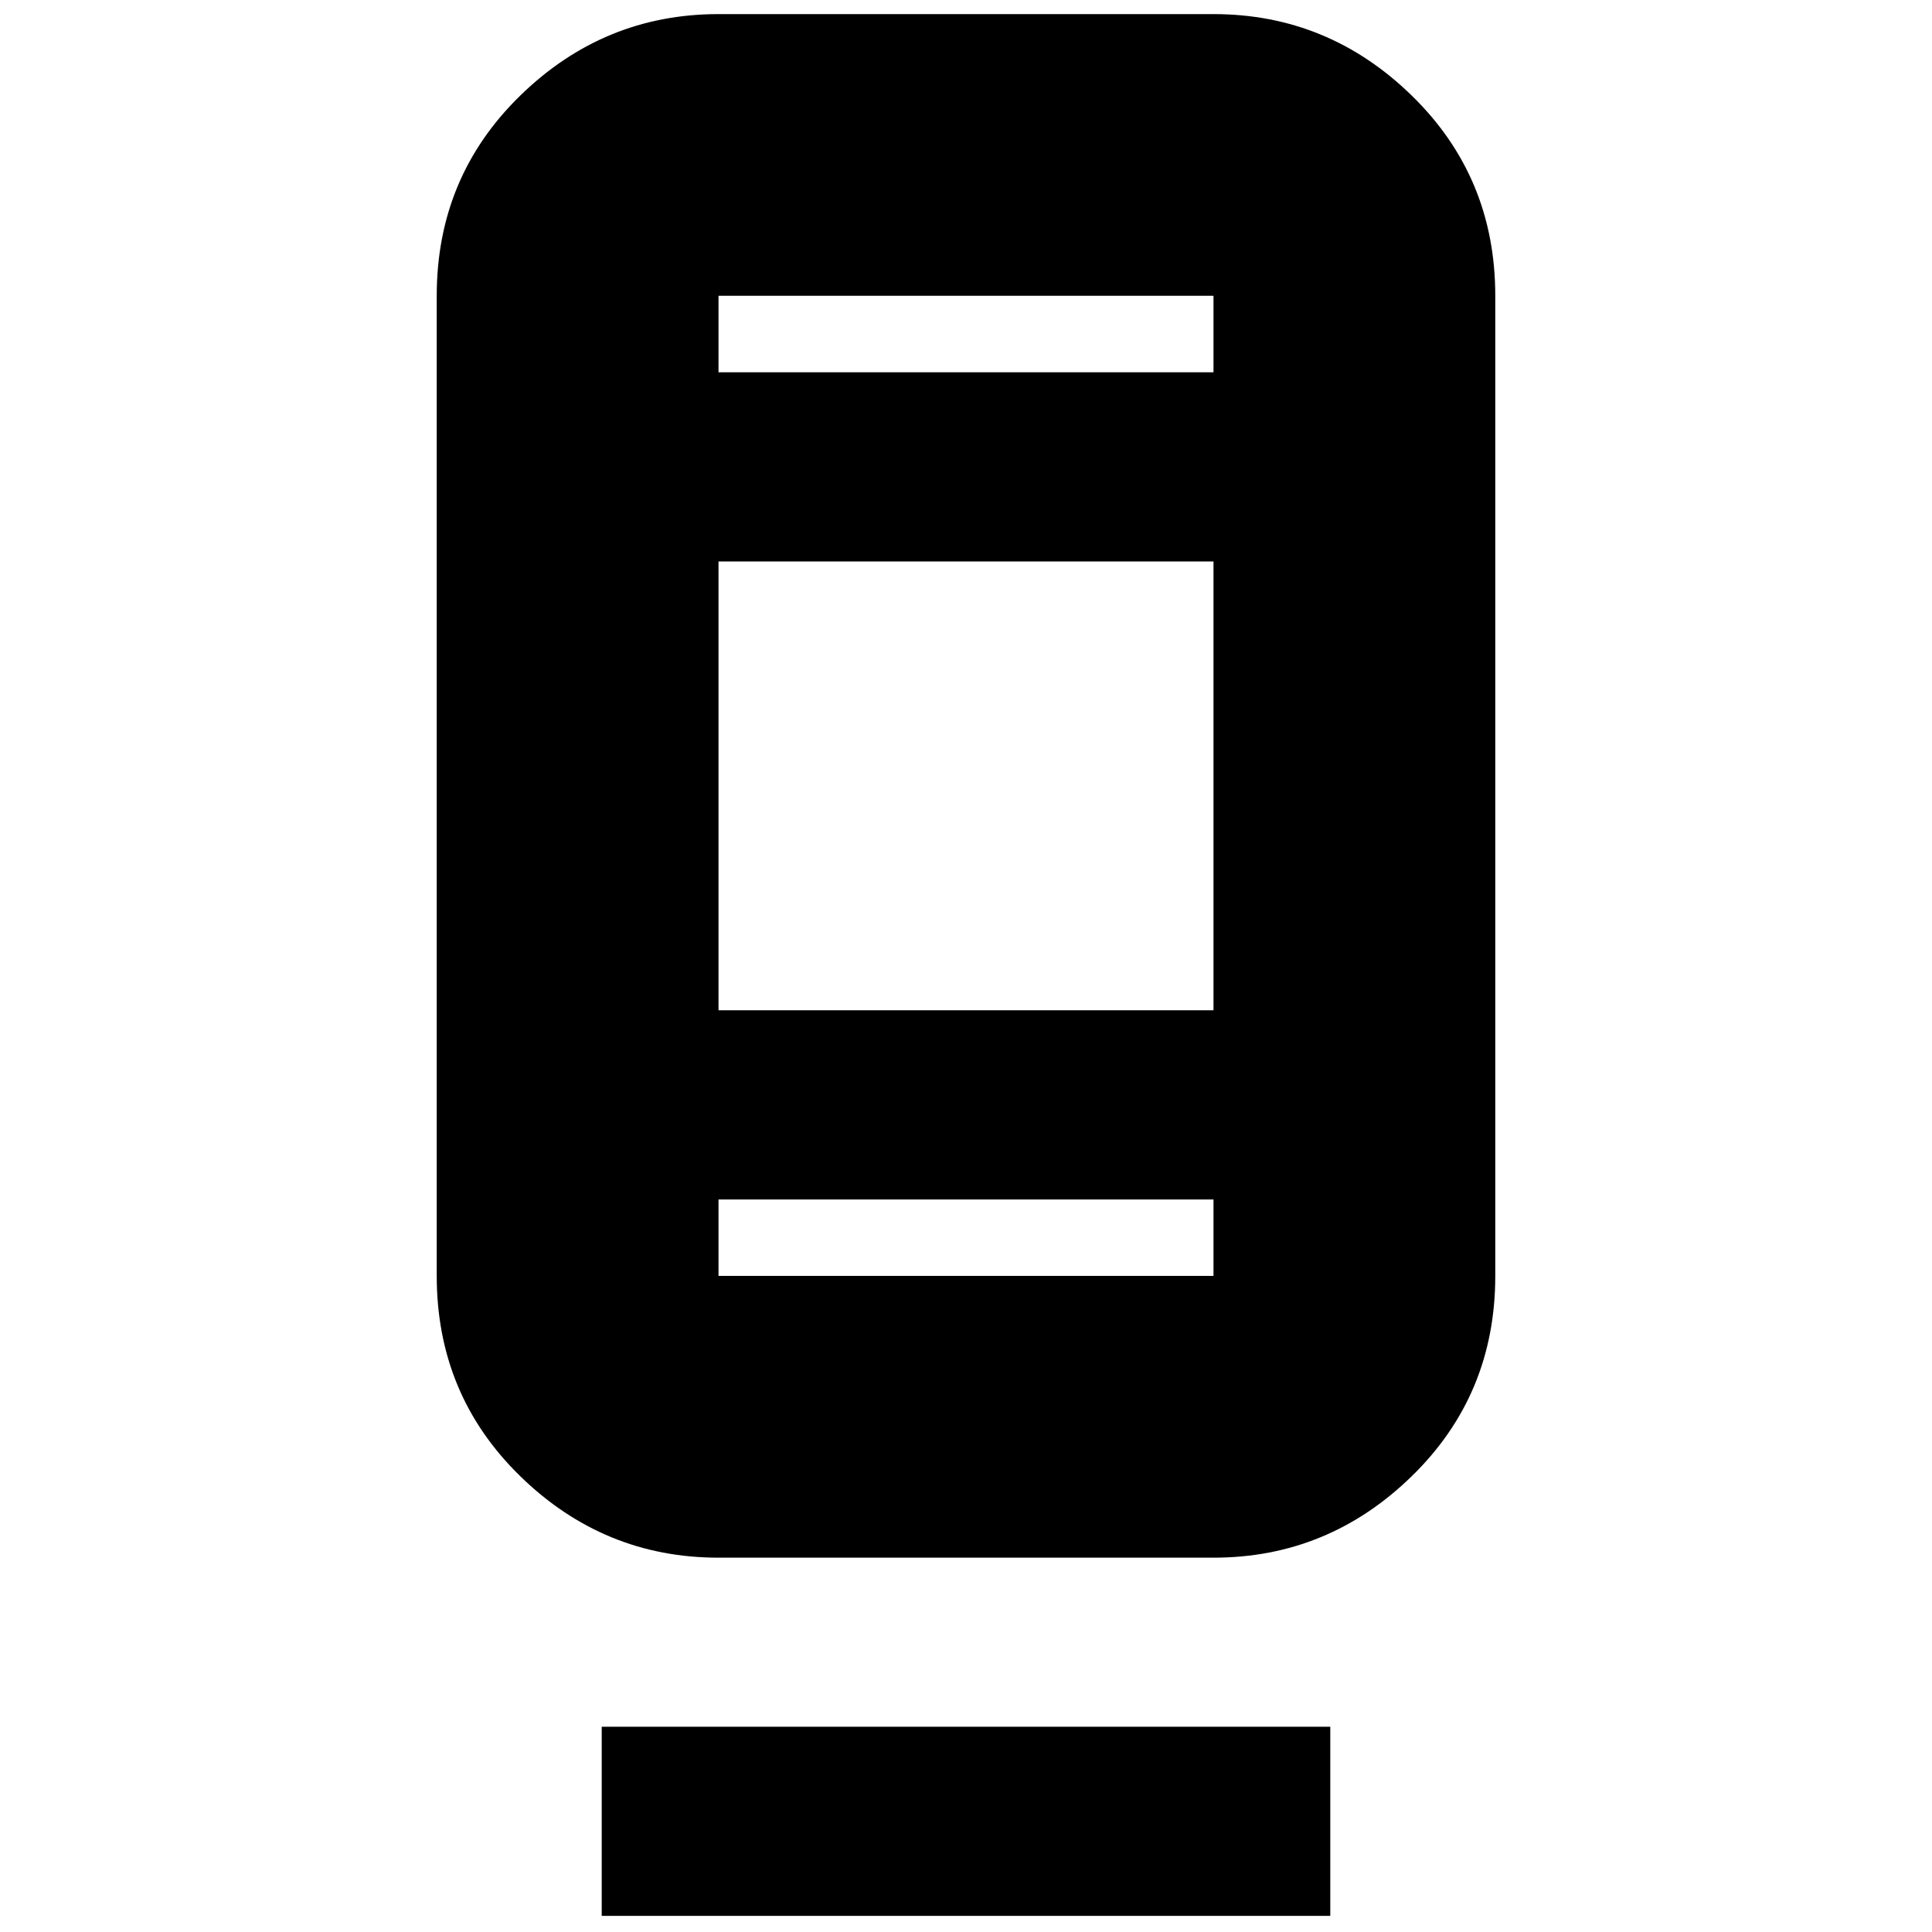 <svg xmlns="http://www.w3.org/2000/svg" height="20" width="20"><path d="M6.229 19.833v-1.958h7.542v1.958Zm1.209-3.708q-1.188 0-2.053-.844-.864-.843-.864-2.073V3.062q0-1.229.864-2.072Q6.25.146 7.438.146h5.124q1.188 0 2.053.844.864.843.864 2.072v10.146q0 1.23-.864 2.073-.865.844-2.053.844Zm0-3.708v.791h5.124v-.791Zm0 0v.791-.791Zm0-1.959h5.124V5.812H7.438Zm0-6.604h5.124v-.792H7.438Zm0 0v-.792Z"/></svg>